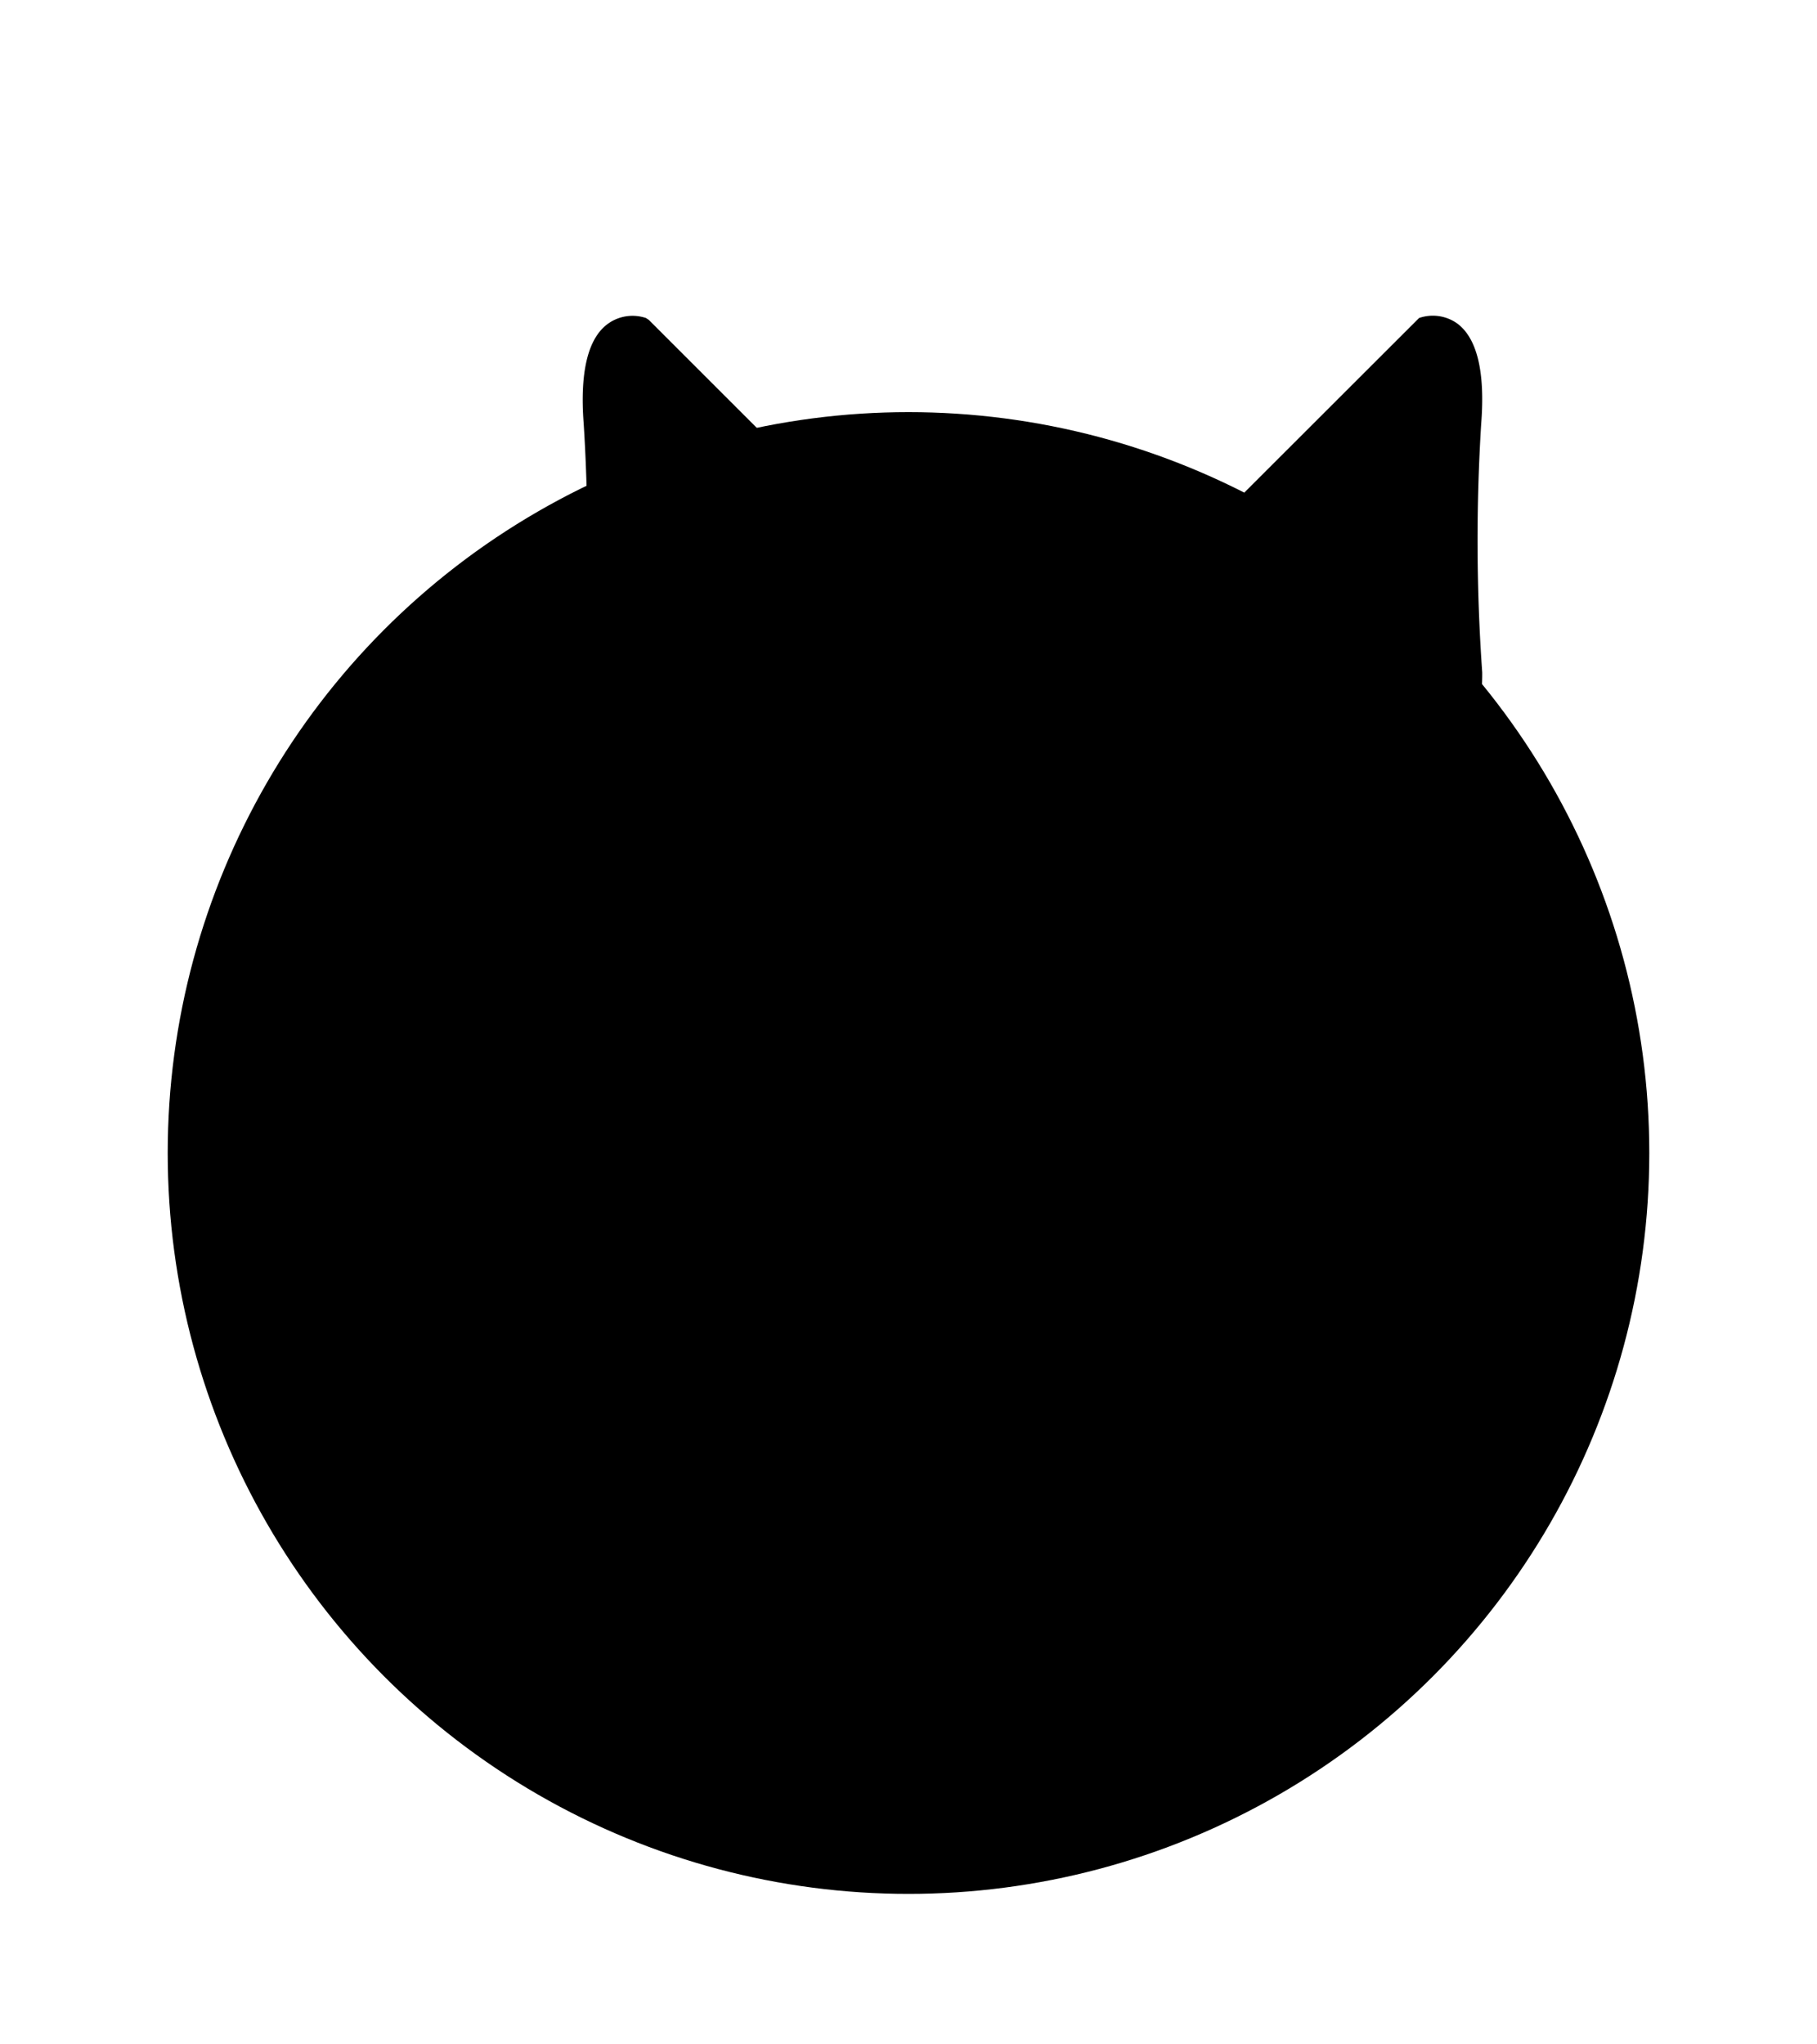 <svg xmlns="http://www.w3.org/2000/svg" class="brown-dog pet-icons" viewBox="0 0 200 225"><title>petbot-graphics</title><g id="Layer_2_copy" data-name="Layer 2 copy"><circle class="accent-fill" cx="100" cy="126.9" r="81.54"/><path class="cls-2" d="M115.77,196.39l10.7-12.23-2.55,12.23s12.74-9.17,31.08-26.5.51-49.93.51-49.93l4.59-12.23-8.66-17.32c11.21,0,10.81-16.3,10.81-16.3a205.3,205.3,0,0,1-.11-27.51c1-13.25-5.6-10.7-5.6-10.7l-28,28s-7.3-5.1-14.78-5.1h-.16c-5.65,0-14.78,5.1-14.78,5.1l-28-28s-6.62-2.55-5.6,10.7a205.3,205.3,0,0,1-.11,27.51s-.4,16.3,10.81,16.3L67.2,107.73,71.79,120S54,152.57,72.3,169.89s31.08,26.5,31.08,26.5l-2.55-12.23,10.7,12.23,2,2.17Z"/><path class="cls-3" d="M113.54,199.86,110.86,197l-8.43-9.63,2.32,11.12-1.91-1.38c-.13-.09-13-9.41-31.17-26.57-17.56-16.59-2.8-46.93-.88-50.66L66.2,107.68l8.22-16.44a9.46,9.46,0,0,1-5.74-2.84C64,83.55,64.13,74.46,64.14,74.08a206.35,206.35,0,0,0,.11-27.42c-.44-5.68.45-9.39,2.63-11A4.63,4.63,0,0,1,71.1,35l.32.21L99,62.78c2.18-1.16,9.58-4.88,14.61-4.88,6.6,0,12.83,3.58,14.82,4.84L156.2,35a4.63,4.63,0,0,1,4.21.61c2.18,1.63,3.07,5.33,2.63,11A206,206,0,0,0,163.15,74c0,.43.18,9.52-4.54,14.36a9.46,9.46,0,0,1-5.74,2.84l8.22,16.44-4.58,12.22c1.92,3.73,16.68,34.07-.88,50.66-18.18,17.17-31,26.48-31.18,26.58l-1.91,1.37,2.32-11.12L116.41,197ZM99.22,180.93l14.37,16.31,1.51-1.49,13-14.82-2.77,13.27a371.74,371.74,0,0,0,29.06-25c17.61-16.64.51-48.51.34-48.83l-.2-.37,4.59-12.25L150,89.49h1.48a7.89,7.89,0,0,0,5.86-2.37c4.18-4.28,4-12.91,4-13a207.42,207.42,0,0,1-.1-27.61c.48-6.22-.76-8.54-1.89-9.39a2.75,2.75,0,0,0-2.32-.43L128.61,65.1l-.63-.44c-.07,0-7.16-4.93-14.25-4.93-5.51,0-14.4,4.93-14.49,5l-.6.34L70.28,36.69a2.73,2.73,0,0,0-2.32.43c-1.12.85-2.36,3.17-1.89,9.39A208.15,208.15,0,0,1,66,74.17s-.15,8.66,4,12.94a7.89,7.89,0,0,0,5.87,2.37h1.48L68.2,107.78,72.79,120l-.2.37c-.18.32-17.28,32.19.33,48.83a372.53,372.53,0,0,0,29.07,25Zm16.54,15.45h0Z"/><path class="cls-4" d="M105.22,105.69h17.2a1.85,1.85,0,0,1,1.85,1.85v4.31a3.64,3.64,0,0,1-1.36,2.83L113.82,122l-9-7.06a3.64,3.64,0,0,1-1.4-2.87v-4.53A1.85,1.85,0,0,1,105.22,105.69Z"/><path class="cls-3" d="M113.83,123.16l-9.62-7.51a4.52,4.52,0,0,1-1.75-3.59v-4.53a2.76,2.76,0,0,1,2.76-2.76h17.2a2.76,2.76,0,0,1,2.76,2.76v4.31a4.53,4.53,0,0,1-1.7,3.55Zm-8.61-16.56a.93.93,0,0,0-.93.93v4.53a2.7,2.7,0,0,0,1,2.15l8.48,6.61,8.52-6.86a2.71,2.71,0,0,0,1-2.12v-4.31a.93.93,0,0,0-.93-.93Z"/><path class="cls-5" d="M103.38,93.21c0,6.89-11.72,6.89-11.72,0s2.62-12.48,5.86-12.48S103.38,86.31,103.38,93.21Z"/><path class="cls-3" d="M97.52,99.29c-3.37,0-6.77-2.09-6.77-6.09,0-7.51,3-13.4,6.77-13.4s6.77,5.89,6.77,13.4C104.29,97.2,100.88,99.29,97.52,99.29Zm0-17.65c-2.34,0-4.94,4.75-4.94,11.57,0,2.93,2.56,4.26,4.94,4.26s4.95-1.33,4.95-4.26C102.46,86.39,99.86,81.64,97.52,81.64Z"/><path class="cls-5" d="M138.51,93.21c0,6.89-11.72,6.89-11.72,0s2.62-12.48,5.86-12.48S138.51,86.31,138.51,93.21Z"/><path class="cls-3" d="M132.65,99.29c-3.37,0-6.77-2.09-6.77-6.09,0-7.51,3-13.4,6.77-13.4s6.77,5.89,6.77,13.4C139.42,97.2,136,99.29,132.65,99.29Zm0-17.65c-2.34,0-4.95,4.75-4.95,11.57,0,2.93,2.56,4.26,4.95,4.26s4.95-1.33,4.95-4.26C137.59,86.39,135,81.64,132.65,81.64Z"/><path class="cls-3" d="M99.7,133.69l-.71,0c-8.15-.57-13.06-10.85-13.26-11.28a.91.91,0,0,1,1.66-.78c0,.1,4.67,9.74,11.74,10.24,4.51.3,9.22-3.17,13.93-10.35a.91.91,0,0,1,1.53,1C109.72,129.93,104.72,133.69,99.7,133.69Z"/><path class="cls-6" d="M124.27,132.7c0,13.23-5,23.95-11.1,23.95s-11.1-10.72-11.1-23.95l7.09-3.77,4.66-5.94,4.83,5.94,5.61,3.77"/><path class="cls-3" d="M113.17,157.56c-6.73,0-12-10.92-12-24.86v-.55l7.4-3.94,5.25-6.7,5.47,6.73,5.91,4v.49C125.18,146.64,119.91,157.56,113.17,157.56ZM103,133.24c.13,12.24,4.74,22.49,10.18,22.49s10.06-10.28,10.18-22.55l-5.41-3.68-4.11-5.06-4.24,5.29Z"/><path class="cls-3" d="M113.57,141.76h0a.91.91,0,0,1-.9-.93L113,122a.92.92,0,0,1,1.74-.37c0,.1,4.67,9.74,11.74,10.24,4.52.3,9.22-3.16,13.93-10.35a.91.91,0,1,1,1.53,1c-5.09,7.78-10.33,11.55-15.59,11.17-5.47-.38-9.47-5.13-11.58-8.35l-.29,15.55A.92.92,0,0,1,113.57,141.76Z"/><circle class="cls-3" cx="97.52" cy="89.55" r="2.68"/><circle class="cls-3" cx="132.65" cy="89.55" r="2.68"/><path class="cls-3" d="M91.66,169.64a.92.92,0,0,1-.56-.2c-4.46-3.5-7.05-9.64-8.29-13.37l-1.26,4.47A.91.91,0,0,1,80,161c-5.42-5.12-5.18-15.36-5.16-15.8a1,1,0,0,1,.94-.89.91.91,0,0,1,.89.94c0,.09-.19,8.37,3.53,13.23l1.68-6a.82.82,0,0,1,.9-.66.91.91,0,0,1,.87.71c0,.1,2.09,9,7.06,14.12V157a.91.91,0,1,1,1.83,0v11.76a.92.92,0,0,1-.51.82A.91.91,0,0,1,91.66,169.64Z"/><path class="cls-3" d="M133.07,169.64a.91.91,0,0,1-.4-.09.92.92,0,0,1-.51-.82V157a.91.91,0,1,1,1.83,0v9.7c5-5.15,7-14,7.06-14.12a.91.91,0,0,1,.87-.71.86.86,0,0,1,.9.66l1.68,6c3.74-4.87,3.54-13.14,3.53-13.23a.92.92,0,0,1,1.83-.06c0,.43.26,10.68-5.16,15.8a.92.92,0,0,1-1.51-.42l-1.26-4.47c-1.24,3.73-3.84,9.87-8.29,13.37A.93.93,0,0,1,133.07,169.64Z"/><path class="cls-7" d="M86.56,75S73,67.64,75.78,61.7s-3.66-12.8-3.66-12.8"/><path class="cls-3" d="M86.56,75.88a.92.92,0,0,1-.43-.11c-1.46-.79-14.2-7.91-11.18-14.45,2.45-5.31-3.43-11.73-3.49-11.8a.91.91,0,0,1,1.34-1.25c.28.3,6.79,7.38,3.82,13.81-2,4.24,6.84,10.15,10.39,12.07a.91.91,0,0,1-.44,1.72Z"/><path class="cls-7" d="M141,75s13.53-7.32,10.78-13.26,3.66-12.8,3.66-12.8"/><path class="cls-3" d="M141,75.88a.92.92,0,0,1-.44-1.72c3.55-1.92,12.35-7.84,10.39-12.07-3-6.43,3.54-13.51,3.82-13.81a.91.91,0,0,1,1.34,1.25c-.06.06-5.95,6.49-3.49,11.8,3,6.54-9.72,13.66-11.18,14.45A.92.92,0,0,1,141,75.88Z"/><path class="cls-8" d="M118.31,149.56c0,1.8-2.23,4.17-5,4.17s-5-2.37-5-4.17,2.23-3.26,5-3.26S118.31,147.76,118.31,149.56Z"/><ellipse class="cls-9" cx="114.12" cy="109.65" rx="7.09" ry="1.61"/><path class="cls-3" d="M92.13,117.33a2.42,2.42,0,0,1-1.44-.48,6.84,6.84,0,0,1-2-3.6c-1.44,1.38-3.49,2.51-5.43,1.38a5,5,0,0,1-2.39-4.39,4.84,4.84,0,0,1-3.75-.29,3.61,3.61,0,0,1-1.49-3.29c0-5.18,3.11-7.11,3.24-7.19a.91.91,0,0,1,.95,1.57c-.1.06-2.36,1.53-2.36,5.62a2,2,0,0,0,.64,1.75c.86.55,2.66,0,3.39-.32a.92.92,0,0,1,1.28,1c0,.11-.56,2.79,1.41,3.94,1.79,1.05,4.25-2.29,4.27-2.32a.93.93,0,0,1,1-.36.91.91,0,0,1,.69.76c.18,1.3.79,3.59,1.67,4.23a.55.55,0,0,0,.47.12c1.64-.29,1.69-2.34,1.69-2.43a.89.89,0,0,1,.92-.9.91.91,0,0,1,.91.91c0,1.27-.68,3.78-3.2,4.22A2.42,2.42,0,0,1,92.13,117.33Z"/><path class="cls-3" d="M134.57,117.33a2.5,2.5,0,0,1-.42,0c-2.52-.45-3.2-3-3.2-4.22a.91.91,0,0,1,.91-.92h0a.92.92,0,0,1,.91.91c0,.08,0,2.14,1.69,2.43a.56.56,0,0,0,.46-.12c.88-.64,1.49-2.93,1.67-4.23a.92.92,0,0,1,1.65-.4s2.47,3.37,4.27,2.32c2-1.15,1.43-3.82,1.41-3.94a.92.92,0,0,1,1.28-1c.59.27,2.48.91,3.4.32a2,2,0,0,0,.64-1.75c0-4.1-2.27-5.56-2.36-5.62a.92.92,0,0,1-.3-1.25.91.91,0,0,1,1.25-.31c.13.08,3.24,2,3.24,7.19a3.61,3.61,0,0,1-1.49,3.29,4.85,4.85,0,0,1-3.75.29,5,5,0,0,1-2.39,4.39c-1.93,1.13-4,0-5.43-1.38a6.83,6.83,0,0,1-2,3.6A2.42,2.42,0,0,1,134.57,117.33Z"/><circle class="cls-10" cx="109.62" cy="73.82" r="4.2"/><circle class="cls-10" cx="78.26" cy="131.9" r="4.2"/><circle class="cls-10" cx="144.04" cy="134.8" r="4.2"/><circle class="cls-10" cx="117.01" cy="69.63" r="2.9"/><circle class="cls-10" cx="86.56" cy="131.9" r="2.9"/><circle class="cls-10" cx="133.07" cy="148.63" r="2.9"/><circle class="cls-10" cx="120.41" cy="75.92" r="2.1"/><circle class="cls-10" cx="82.47" cy="138.91" r="2.1"/><circle class="cls-10" cx="132.65" cy="141.01" r="2.1"/><circle class="cls-10" cx="88.41" cy="143.79" r="1.05"/><circle class="cls-10" cx="137.93" cy="134.8" r="1.05"/><circle class="cls-10" cx="144.93" cy="142.1" r="1.05"/><circle class="cls-10" cx="82.47" cy="125.69" r="1.05"/></g></svg>
